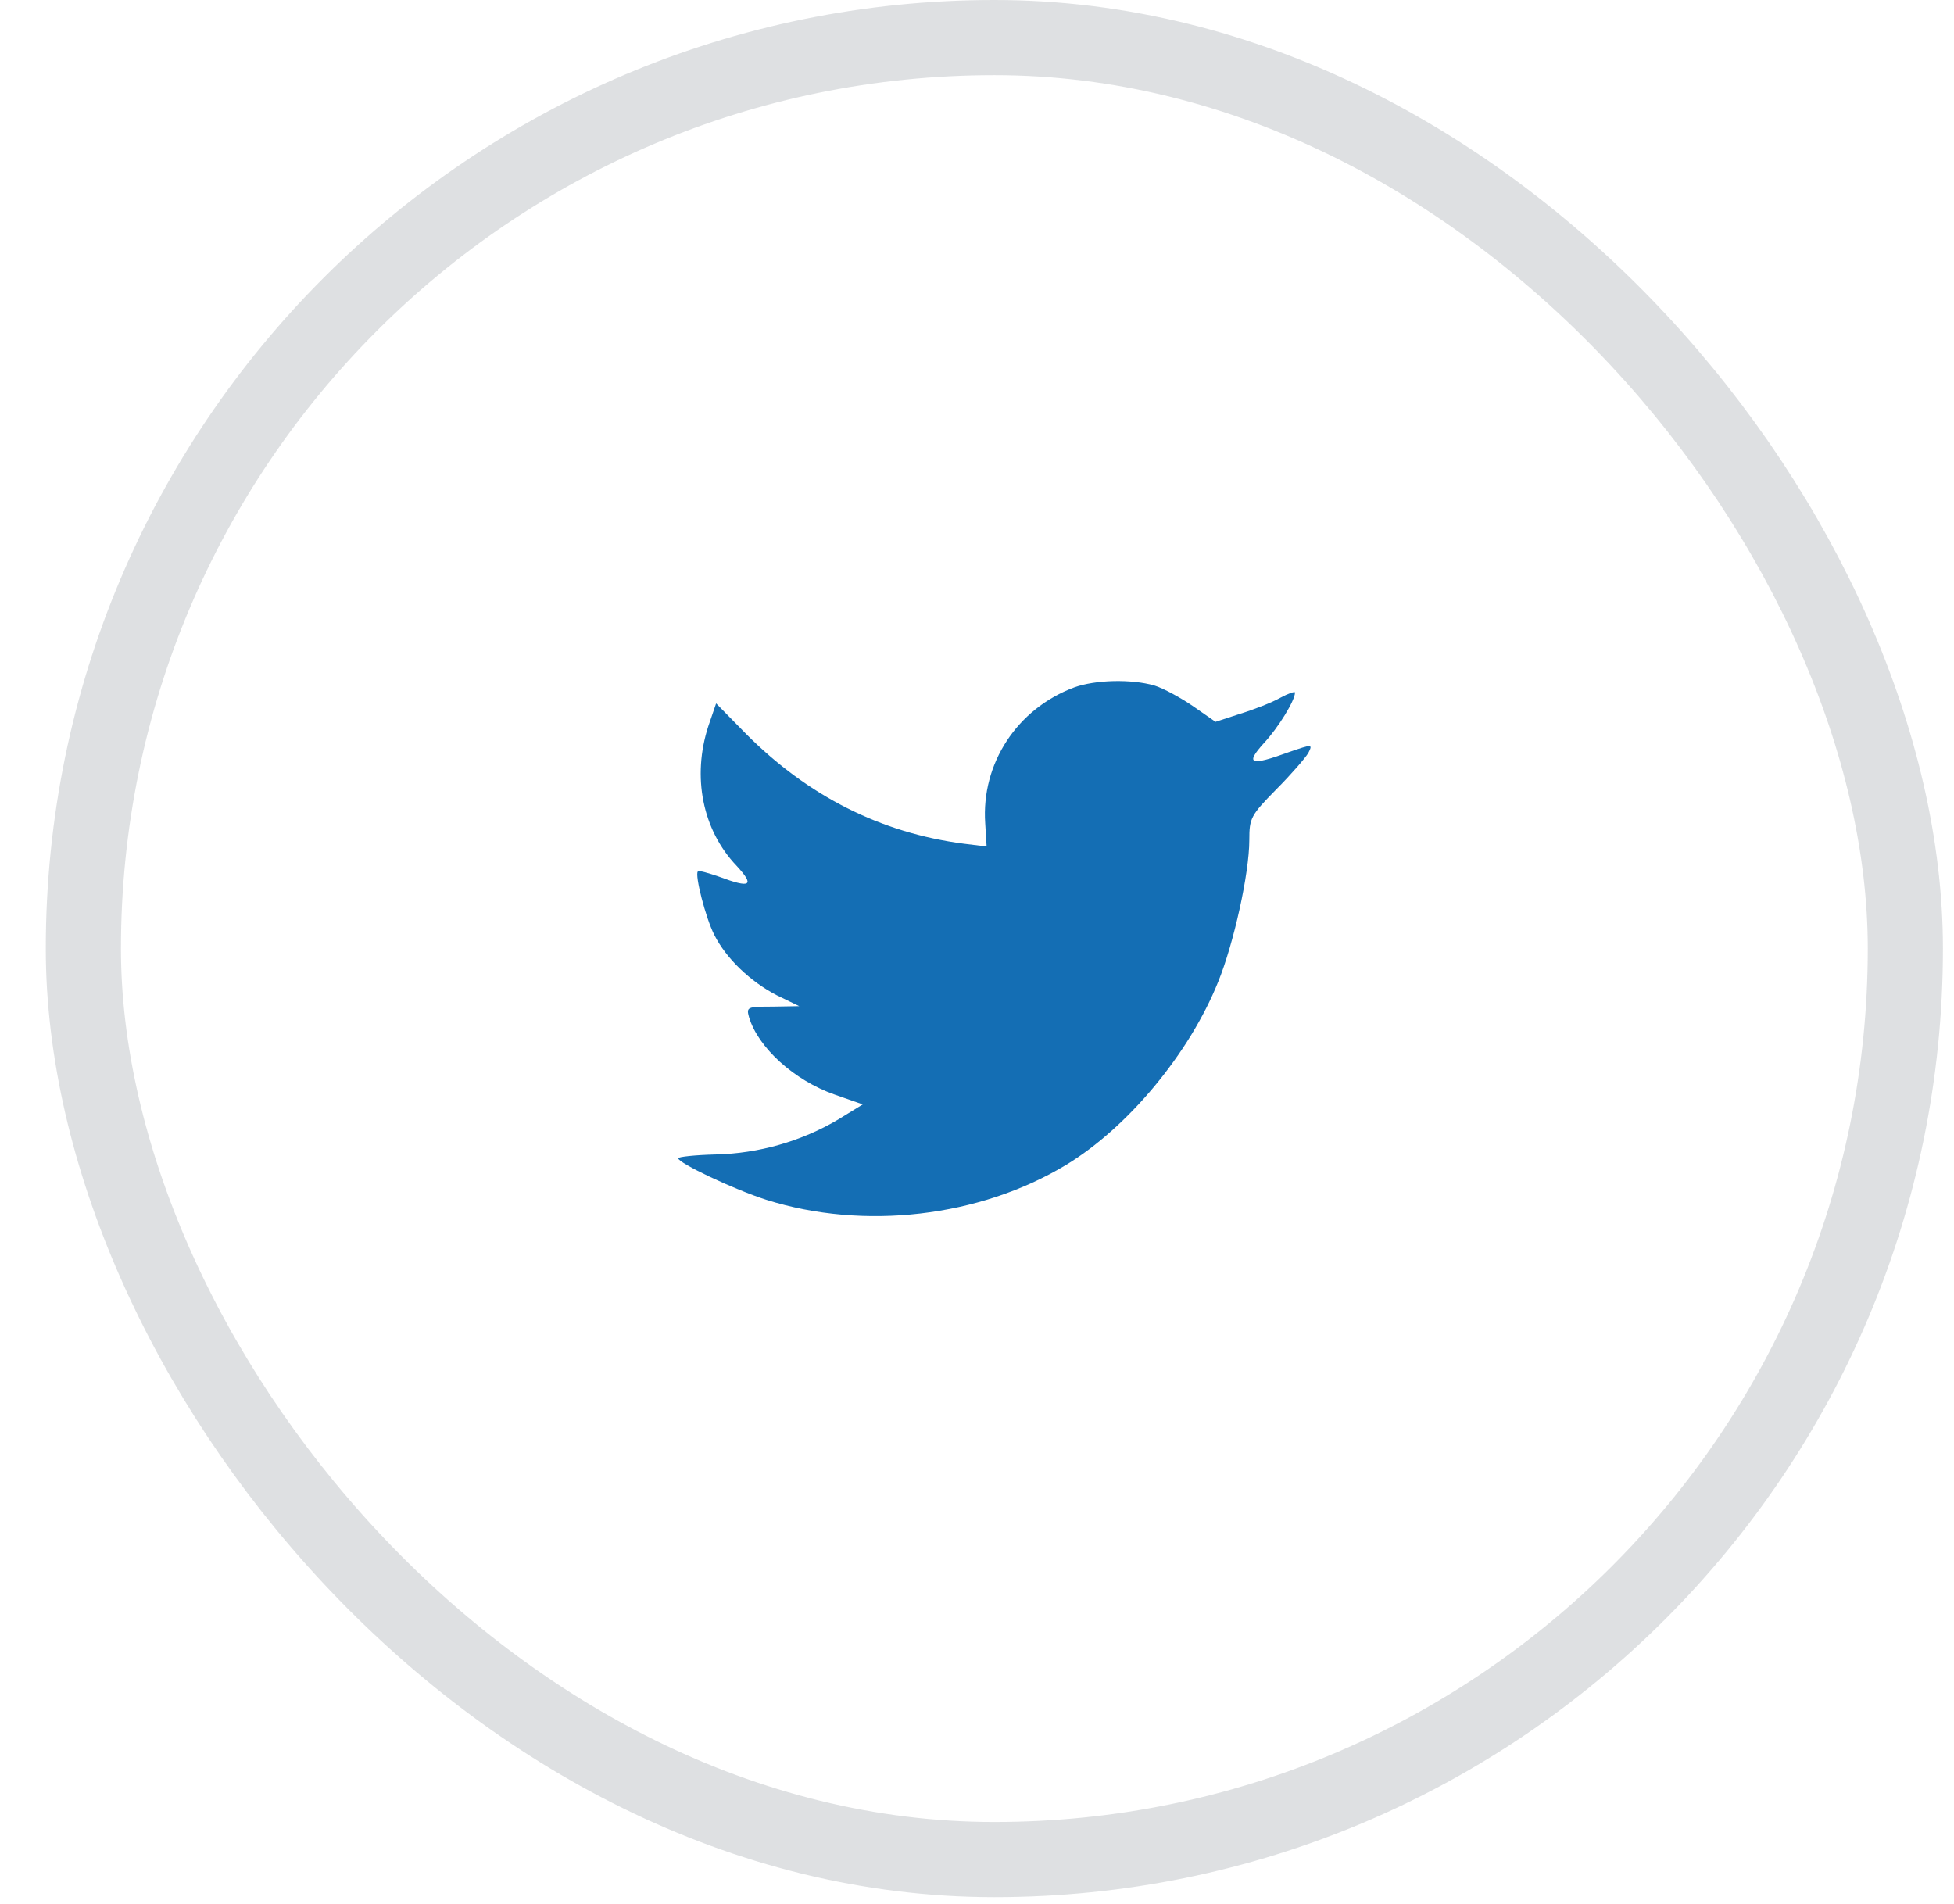 <svg width="39" height="38" viewBox="0 0 39 38" fill="none" xmlns="http://www.w3.org/2000/svg">
<rect opacity="0.15" x="1.664" y="0.75" width="36.365" height="36.365" rx="18.182" stroke="#232F3E" stroke-width="1.5"/>
<path fill-rule="evenodd" clip-rule="evenodd" d="M19.664 16.434L19.692 16.895L19.235 16.839C17.576 16.622 16.126 15.887 14.895 14.652L14.293 14.039L14.138 14.492C13.809 15.5 14.019 16.566 14.703 17.282C15.068 17.678 14.986 17.735 14.356 17.499C14.138 17.424 13.946 17.367 13.928 17.395C13.864 17.461 14.083 18.319 14.256 18.658C14.493 19.13 14.977 19.592 15.505 19.865L15.952 20.082L15.423 20.091C14.913 20.091 14.895 20.101 14.949 20.299C15.132 20.912 15.852 21.562 16.655 21.845L17.22 22.043L16.728 22.345C15.998 22.778 15.141 23.023 14.284 23.042C13.873 23.052 13.536 23.089 13.536 23.117C13.536 23.212 14.648 23.74 15.296 23.947C17.238 24.56 19.546 24.296 21.278 23.25C22.509 22.505 23.741 21.025 24.315 19.592C24.625 18.828 24.935 17.433 24.935 16.764C24.935 16.33 24.963 16.273 25.473 15.755C25.774 15.453 26.057 15.123 26.112 15.029C26.203 14.85 26.194 14.85 25.729 15.01C24.954 15.293 24.844 15.255 25.227 14.831C25.51 14.529 25.847 13.982 25.847 13.822C25.847 13.794 25.711 13.841 25.555 13.926C25.391 14.02 25.027 14.162 24.753 14.246L24.261 14.407L23.814 14.096C23.567 13.926 23.221 13.737 23.038 13.681C22.573 13.549 21.862 13.568 21.442 13.719C20.302 14.143 19.582 15.236 19.664 16.434Z" fill="#146EB4"/>
</svg>
